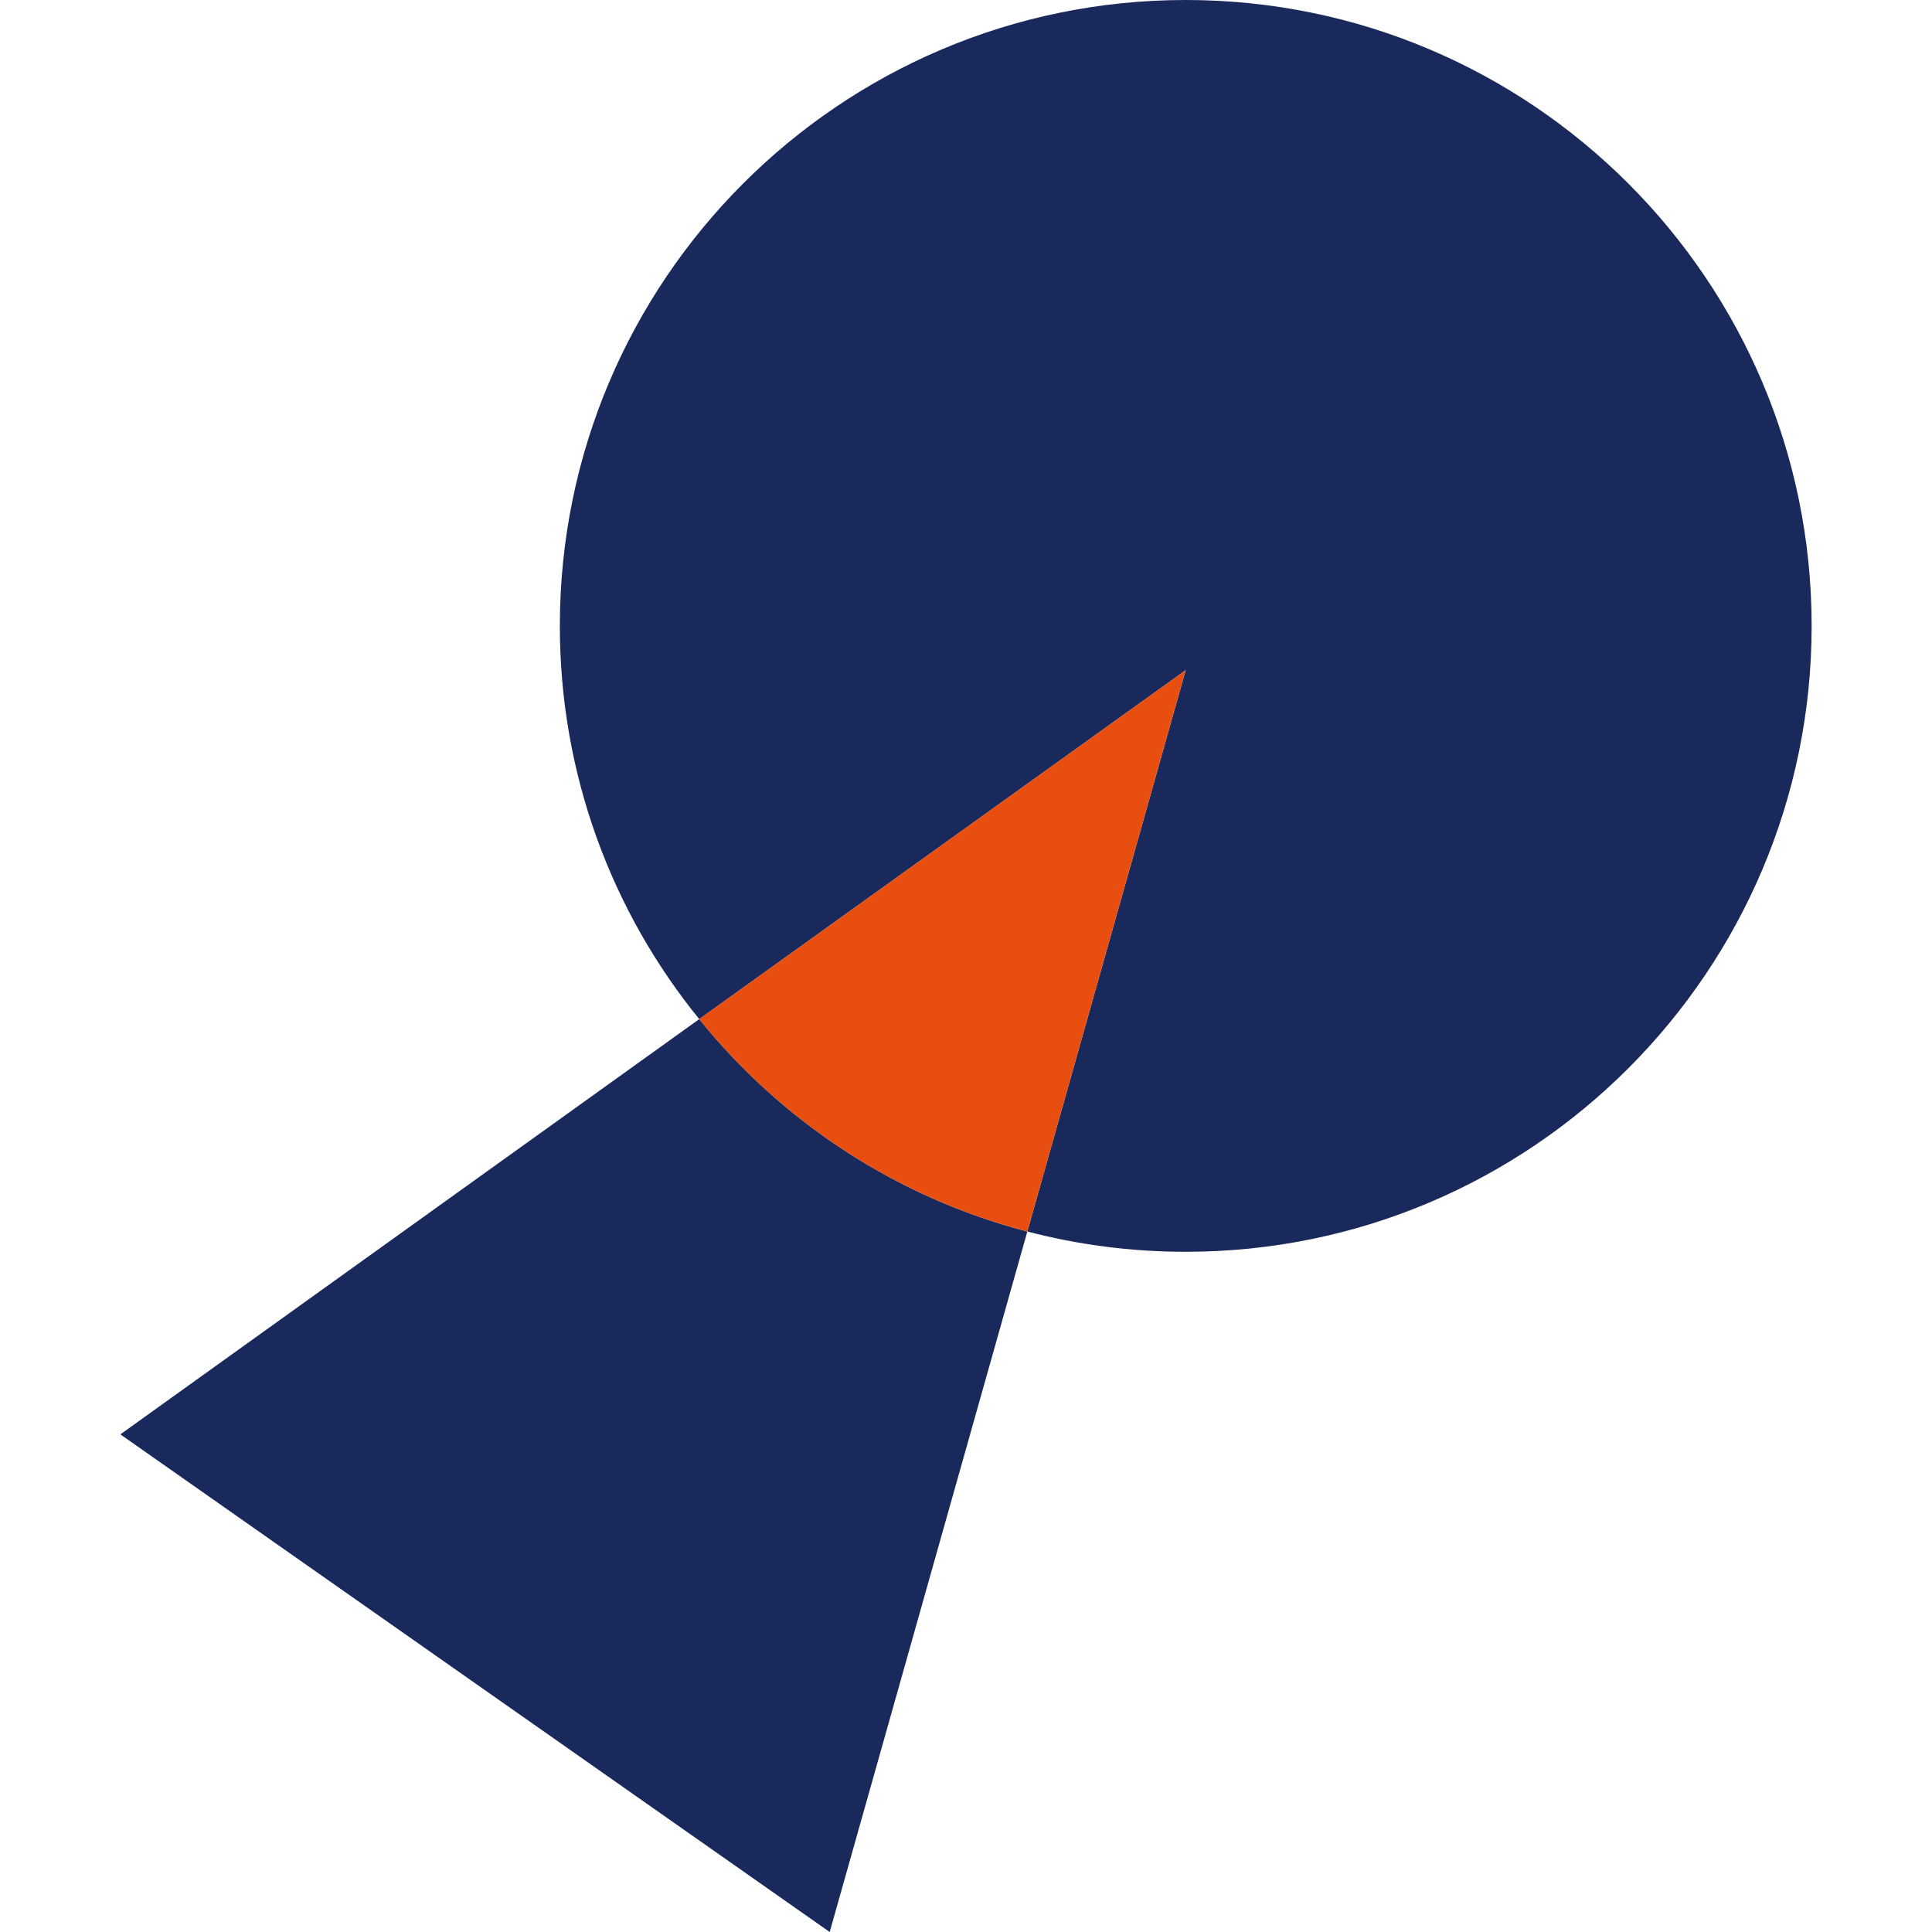<?xml version="1.0" encoding="UTF-8" standalone="no"?><!DOCTYPE svg PUBLIC "-//W3C//DTD SVG 1.1//EN" "http://www.w3.org/Graphics/SVG/1.1/DTD/svg11.dtd"><svg width="100%" height="100%" viewBox="0 0 40 40" version="1.1" xmlns="http://www.w3.org/2000/svg" xmlns:xlink="http://www.w3.org/1999/xlink" xml:space="preserve" xmlns:serif="http://www.serif.com/" style="fill-rule:evenodd;clip-rule:evenodd;stroke-linejoin:round;stroke-miterlimit:2;"><rect id="Artboard1" x="0" y="0" width="40" height="40" style="fill:none;"/><g id="Artboard11" serif:id="Artboard1"><g><path d="M14.477,21.1c-1.806,-2.222 -2.886,-5.057 -2.886,-8.141c-0,-7.152 5.806,-12.959 12.958,-12.959c7.152,-0 12.959,5.807 12.959,12.959c-0,7.152 -5.807,12.958 -12.959,12.958c-1.133,0 -2.232,-0.146 -3.279,-0.42l3.279,-11.622l-10.072,7.225Z" style="fill:#19295c;"/><path d="M14.477,21.1c1.712,2.121 4.079,3.689 6.793,4.397l-4.092,14.503l-14.686,-10.303l11.985,-8.597Z" style="fill:#19295c;"/><path d="M21.27,25.497c-2.714,-0.709 -5.082,-2.276 -6.793,-4.397l10.072,-7.225l-3.279,11.622Z" style="fill:#e74e0f;"/></g></g></svg>